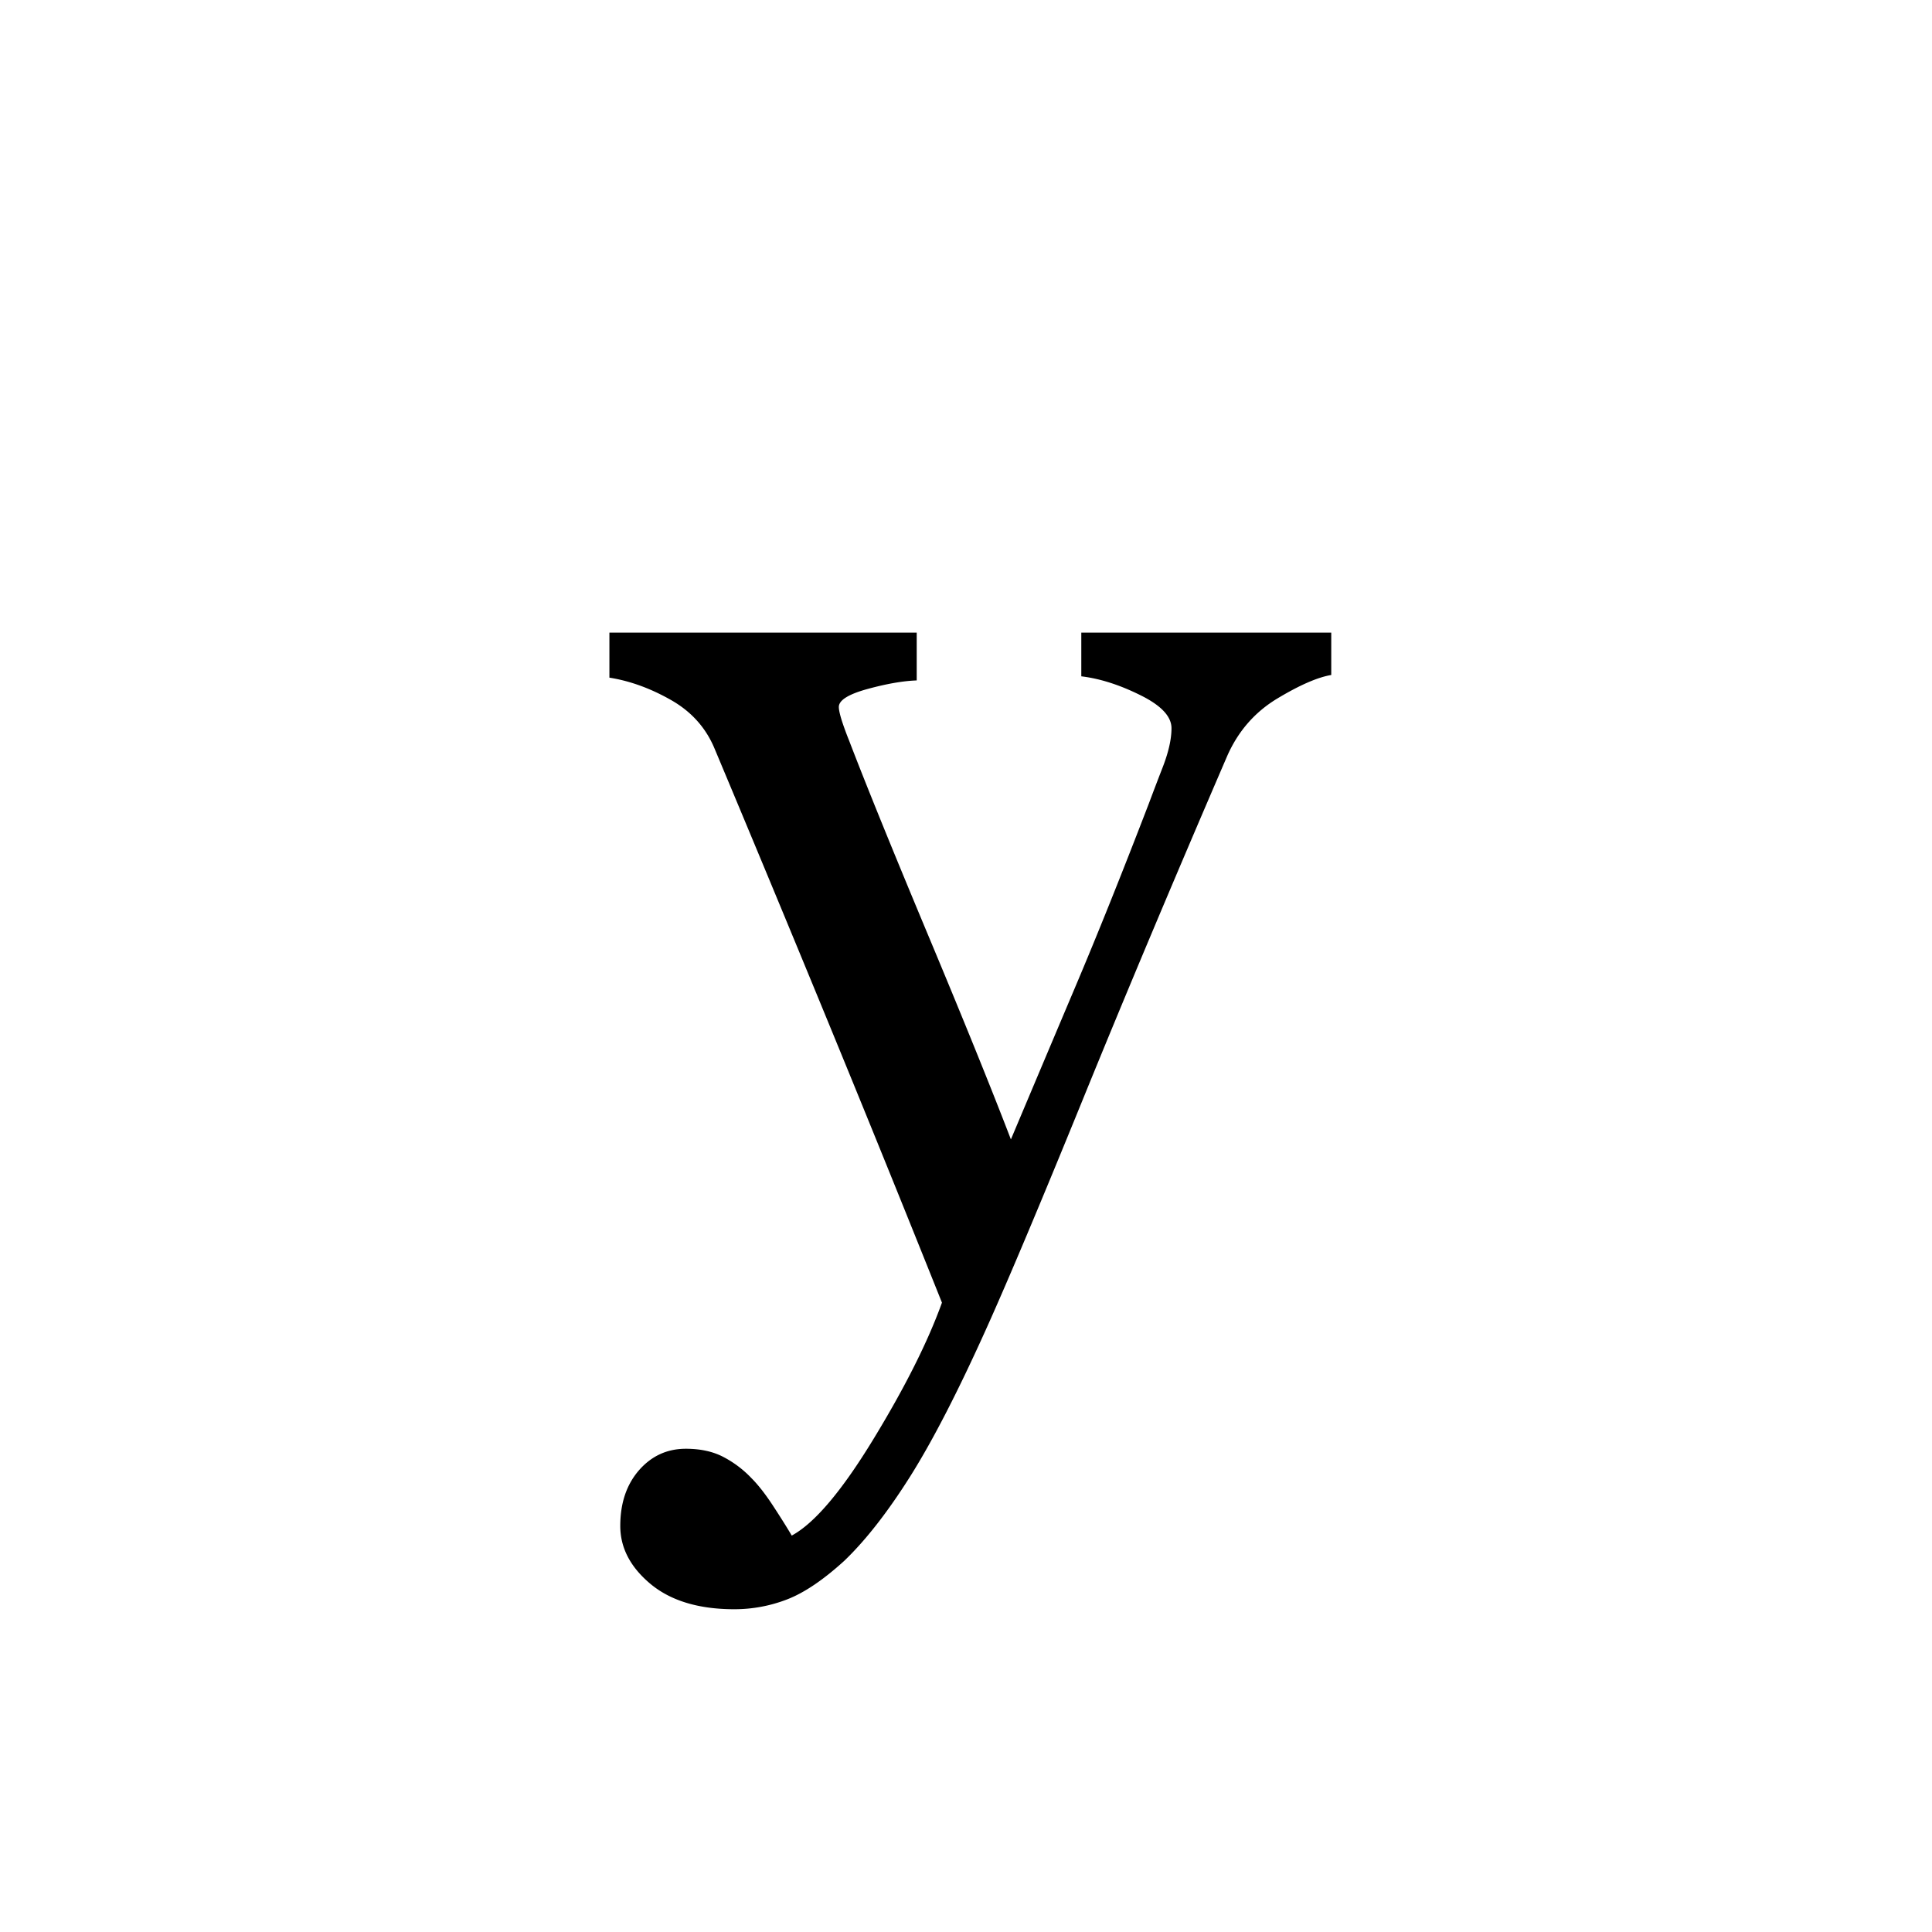 <?xml version="1.0" encoding="UTF-8"?><svg enable-background="new 0 0 250 250" height="250px" viewBox="0 0 250 250" width="250px" x="0px" xml:space="preserve" xmlns="http://www.w3.org/2000/svg" xmlns:xlink="http://www.w3.org/1999/xlink" y="0px"><defs><symbol id="7a6d1f16a" overflow="visible"><path d="M-.266 28.453c0-2.937.805-5.34 2.422-7.203 1.625-1.855 3.645-2.781 6.063-2.781 1.883 0 3.504.351 4.86 1.062a13.797 13.797 0 0 1 3.624 2.735c.883.882 1.828 2.093 2.828 3.625 1 1.53 1.797 2.8 2.39 3.812 2.946-1.594 6.47-5.75 10.563-12.469 4.094-6.718 7.051-12.609 8.875-17.672a4038.7 4038.7 0 0 0-15.203-37.468 5346.256 5346.256 0 0 0-14.218-34.219c-1.126-2.707-3.016-4.813-5.672-6.313-2.649-1.5-5.293-2.457-7.938-2.874v-5.829h39.766v6.188c-1.774.062-3.899.433-6.375 1.11-2.469.679-3.703 1.452-3.703 2.327 0 .356.129.95.39 1.782.27.824.582 1.68.938 2.562 2.238 5.836 5.656 14.246 10.25 25.234 4.593 10.981 8.156 19.774 10.687 26.376 2.657-6.301 5.41-12.829 8.266-19.579 2.863-6.75 6.062-14.718 9.594-23.906a406.807 406.807 0 0 1 1.765-4.625c.77-1.976 1.156-3.676 1.156-5.094 0-1.53-1.343-2.957-4.03-4.28-2.68-1.333-5.227-2.145-7.641-2.438v-5.657h32.343v5.485c-1.761.293-4.09 1.308-6.984 3.047-2.887 1.742-5.04 4.199-6.453 7.375-7.012 16.261-13.242 31.078-18.688 44.453C54.16-13.406 50.02-3.566 47.187 2.734c-3.71 8.25-7.023 14.688-9.937 19.313-2.918 4.625-5.762 8.265-8.531 10.922-2.711 2.468-5.168 4.129-7.375 4.984a18.889 18.889 0 0 1-6.844 1.281c-4.605 0-8.219-1.09-10.844-3.265-2.617-2.18-3.922-4.684-3.922-7.516zm0 0"/></symbol></defs><use x="80.529" xlink:href="#7a6d1f16a" y="169"/></svg>